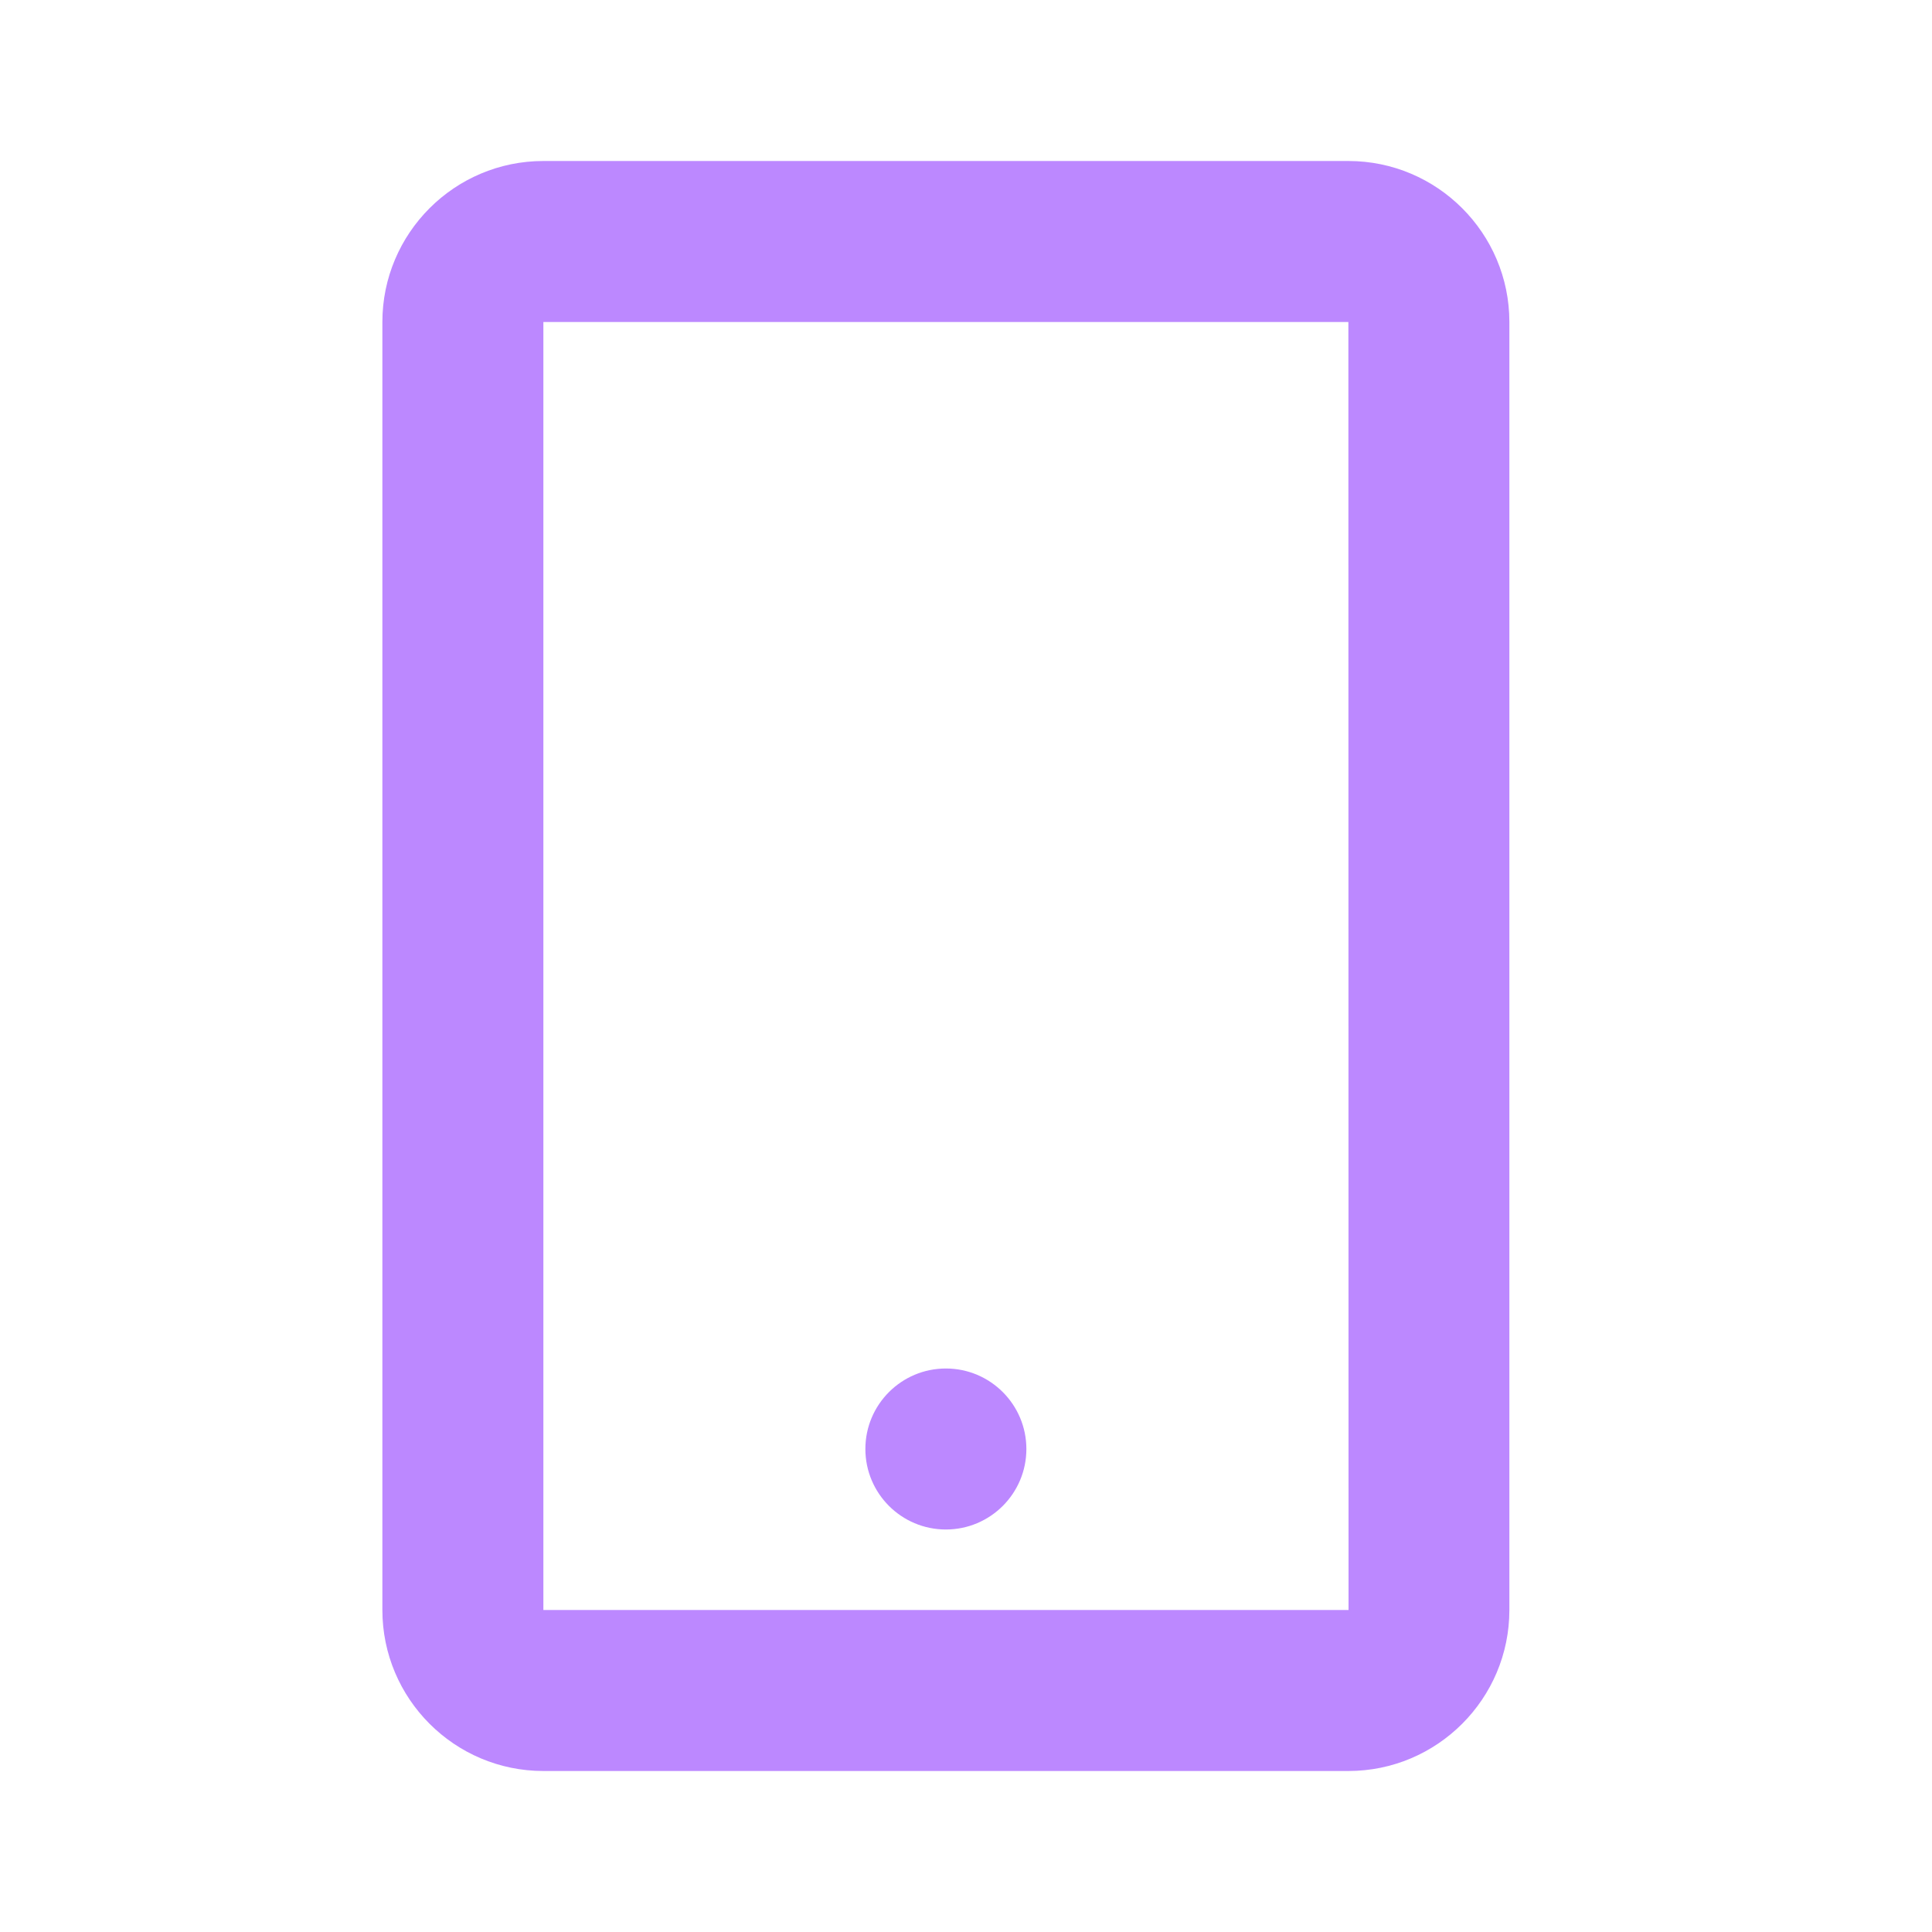 <svg width="24" height="24" viewBox="0 0 24 24" fill="none" xmlns="http://www.w3.org/2000/svg">
<path d="M12.75 18C12.75 18.552 12.302 19 11.75 19C11.198 19 10.75 18.552 10.75 18C10.75 17.448 11.198 17 11.75 17C12.302 17 12.75 17.448 12.75 18Z" fill="#BC88FF"/>
<path fill-rule="evenodd" clip-rule="evenodd" d="M6.75 2H16.75C17.853 2 18.75 2.897 18.75 4V20C18.75 21.103 17.853 22 16.75 22H6.75C5.647 22 4.75 21.103 4.75 20V4C4.75 2.897 5.647 2 6.75 2ZM6.75 4V20H16.752L16.75 4H6.75Z" fill="#BC88FF"/>
</svg>
